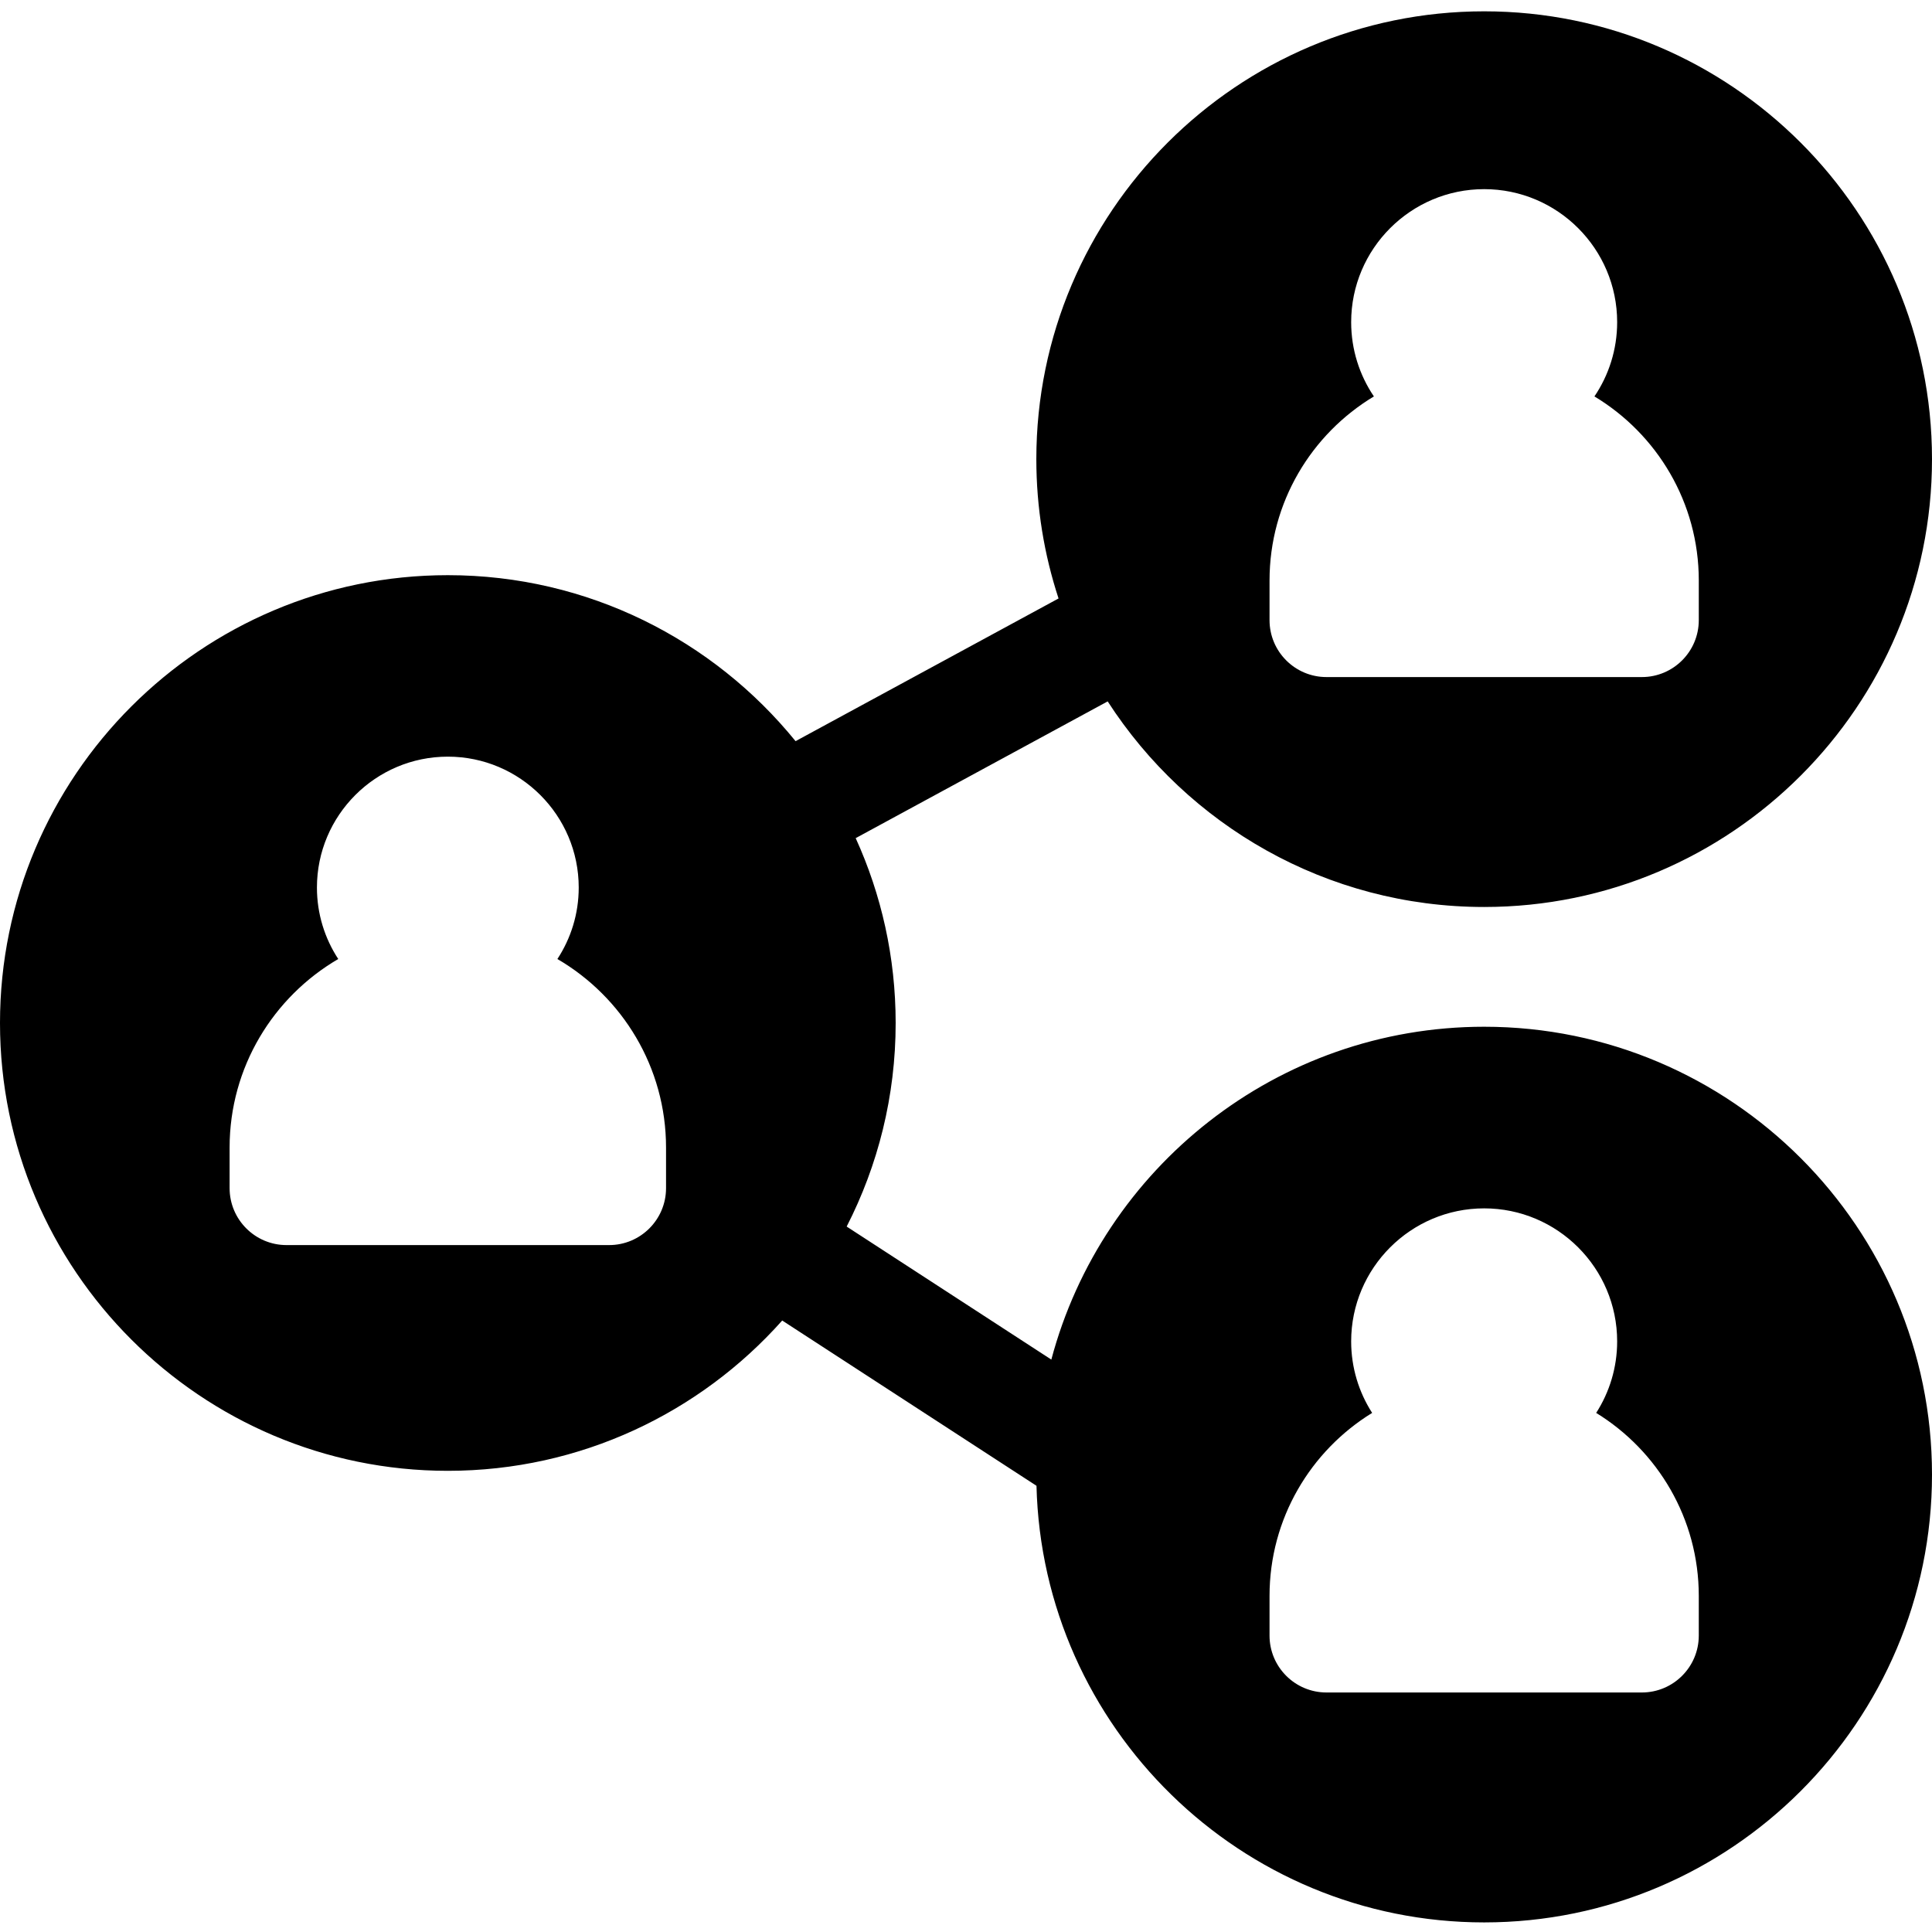 <svg viewBox="0 -3 512.001 512" xmlns="http://www.w3.org/2000/svg">
<path d="m393.32 269.098c-54.91 0-101.219 37.484-114.707 88.207l-54.238-35.254c8.297-16.195 12.984-34.535 12.984-53.945 0-17.461-3.793-34.051-10.594-48.992l66.781-36.238c21.148 32.758 57.969 54.484 99.773 54.484 65.441 0 118.68-53.238 118.68-118.68 0-65.438-53.238-118.68-118.68-118.68-65.438 0-118.68 53.238-118.68 118.68 0 12.883 2.074 25.293 5.887 36.918l-69.695 37.816c-21.777-26.816-54.996-43.988-92.152-43.988-65.441 0-118.68 53.238-118.68 118.68 0 65.438 53.238 118.676 118.68 118.676 35.199 0 66.863-15.41 88.617-39.832l67.383 43.801c1.586 64.07 54.195 115.707 118.641 115.707 65.441 0 118.68-53.242 118.68-118.68 0-65.441-53.238-118.68-118.68-118.68zm-56.879-118.262c0-20.688 11.102-38.824 27.656-48.777-3.801-5.625-6.023-12.402-6.023-19.688 0-19.434 15.812-35.246 35.246-35.246 19.434 0 35.246 15.812 35.246 35.246 0 7.285-2.223 14.062-6.023 19.688 16.555 9.953 27.656 28.09 27.656 48.777v10.5c0 8.336-6.758 15.094-15.094 15.094h-83.57c-8.336 0-15.094-6.758-15.094-15.094zm-275.594 161.031v-10.738c0-21.309 11.594-39.949 28.793-49.98-3.566-5.449-5.648-11.953-5.648-18.941 0-19.125 15.559-34.688 34.688-34.688 19.125 0 34.688 15.562 34.688 34.688 0 6.988-2.086 13.492-5.652 18.941 17.203 10.031 28.793 28.672 28.793 49.98v10.738c0 8.336-6.758 15.094-15.094 15.094h-85.473c-8.336 0-15.094-6.758-15.094-15.094zm275.594 118.566v-10.5c0-20.492 10.895-38.48 27.191-48.496-3.512-5.48-5.559-11.984-5.559-18.961 0-19.434 15.812-35.246 35.246-35.246 19.434 0 35.246 15.812 35.246 35.246 0 6.977-2.047 13.48-5.559 18.961 16.297 10.016 27.191 28.004 27.191 48.496v10.5c0 8.336-6.758 15.094-15.094 15.094h-83.57c-8.336 0-15.094-6.758-15.094-15.094zm0 0"/>
</svg>